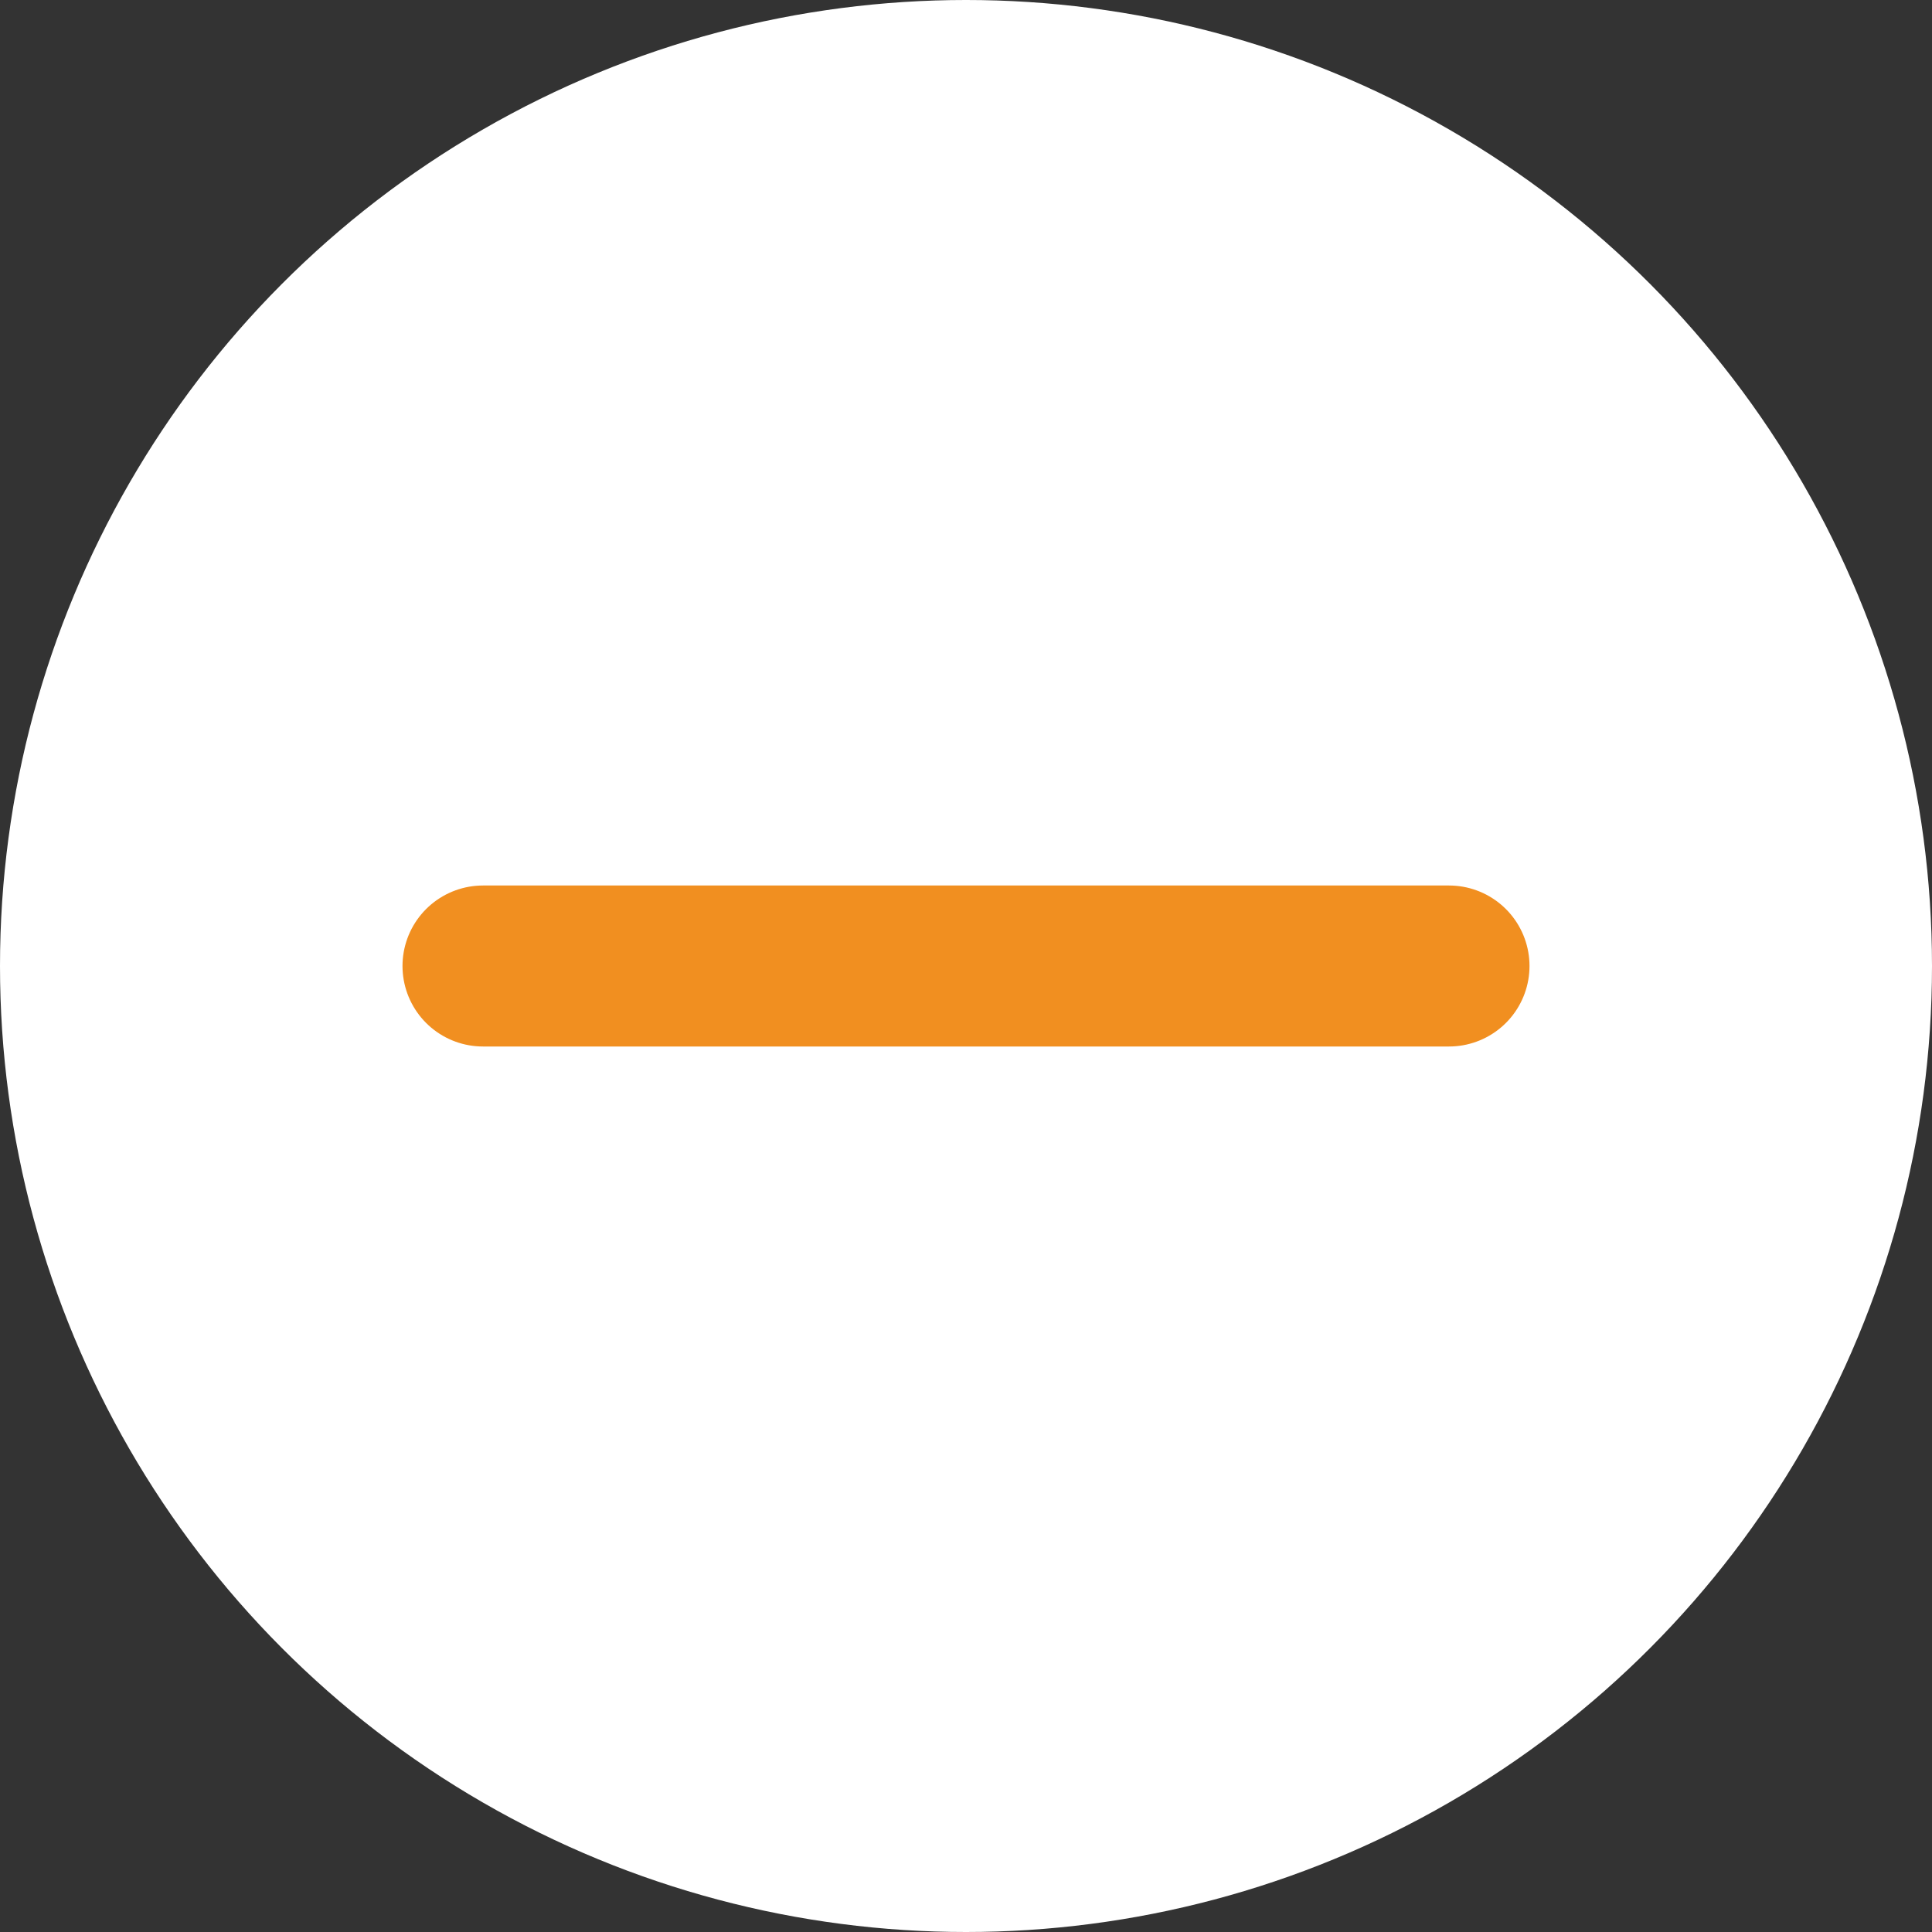 <svg xmlns="http://www.w3.org/2000/svg" width="24" height="24" viewBox="0 0 24 24"><rect x="0" y="0" width="24" height="24" fill="#333333" stroke="none"/><defs><style>.a{fill:#fff;}.b{fill:none;stroke:#f18f20;stroke-linecap:round;stroke-width:2px;}</style></defs><g transform="translate(-1700 -901)"><circle class="a" cx="12" cy="12" r="12" transform="translate(1700 901)"/><g transform="translate(1718 913) rotate(90)"><path class="b" d="M0,0H12" transform="translate(0) rotate(90)"/></g></g></svg>